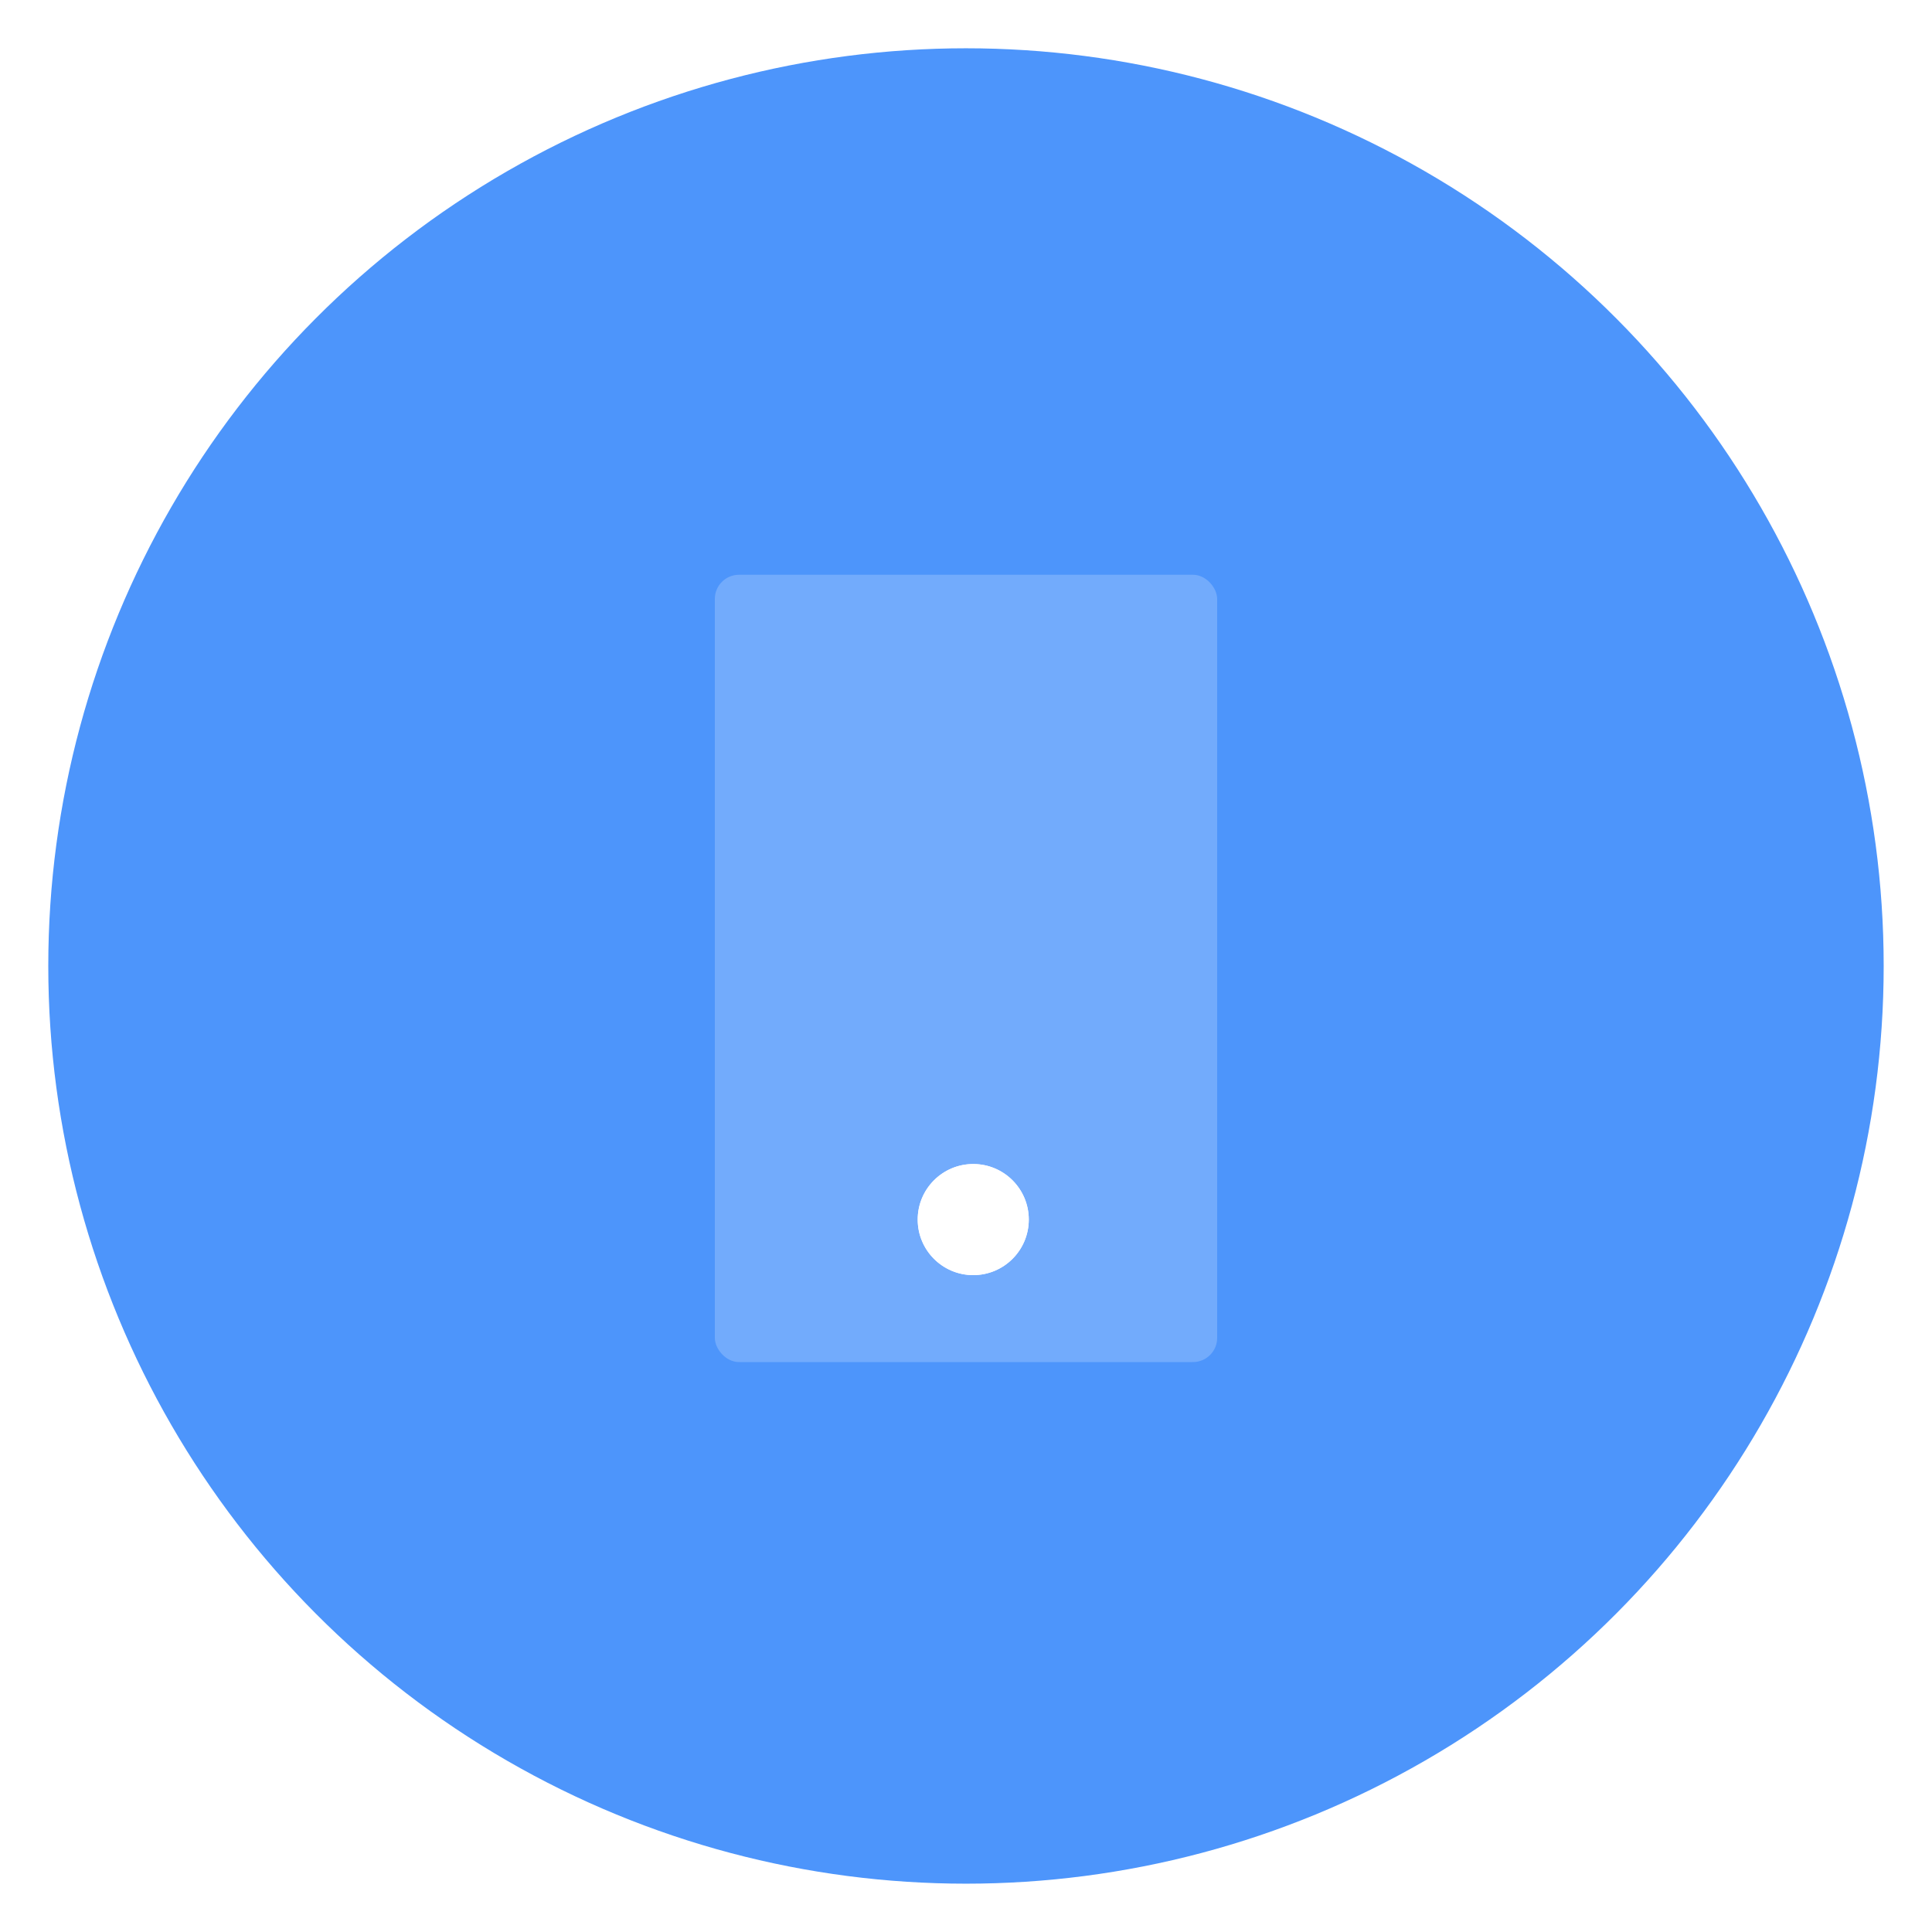 <svg xmlns="http://www.w3.org/2000/svg" xmlns:xlink="http://www.w3.org/1999/xlink" width="400" height="400" viewBox="0 0 400 400"><defs><filter id="a" width="410" height="410" x="-5" y="-5" filterUnits="userSpaceOnUse"><feOffset input="SourceAlpha"/><feGaussianBlur result="b" stdDeviation="5"/><feFlood flood-opacity=".224"/><feComposite in2="b" operator="in"/><feComposite in="SourceGraphic"/></filter><clipPath id="d"><rect width="400" height="400"/></clipPath></defs><g id="c" clip-path="url(#d)"><g><g filter="url(#a)" transform="translate(10.256 10.256) matrix(1, 0, 0, 1, -10.26, -10.26)"><circle cx="190" cy="190" r="190" fill="#4d95fb" transform="translate(10 10)"/></g></g><g transform="translate(-869.697 -81.615)"><rect width="104" height="163" fill="#fff" opacity=".209" rx="5" transform="translate(1017.697 200.615)"/><g fill="#fff" stroke="#fff" stroke-width="1" transform="translate(1059.697 322.615)"><circle cx="11.5" cy="11.5" r="11.5" stroke="none"/><circle cx="11.5" cy="11.5" r="11" fill="none"/></g></g></g></svg>